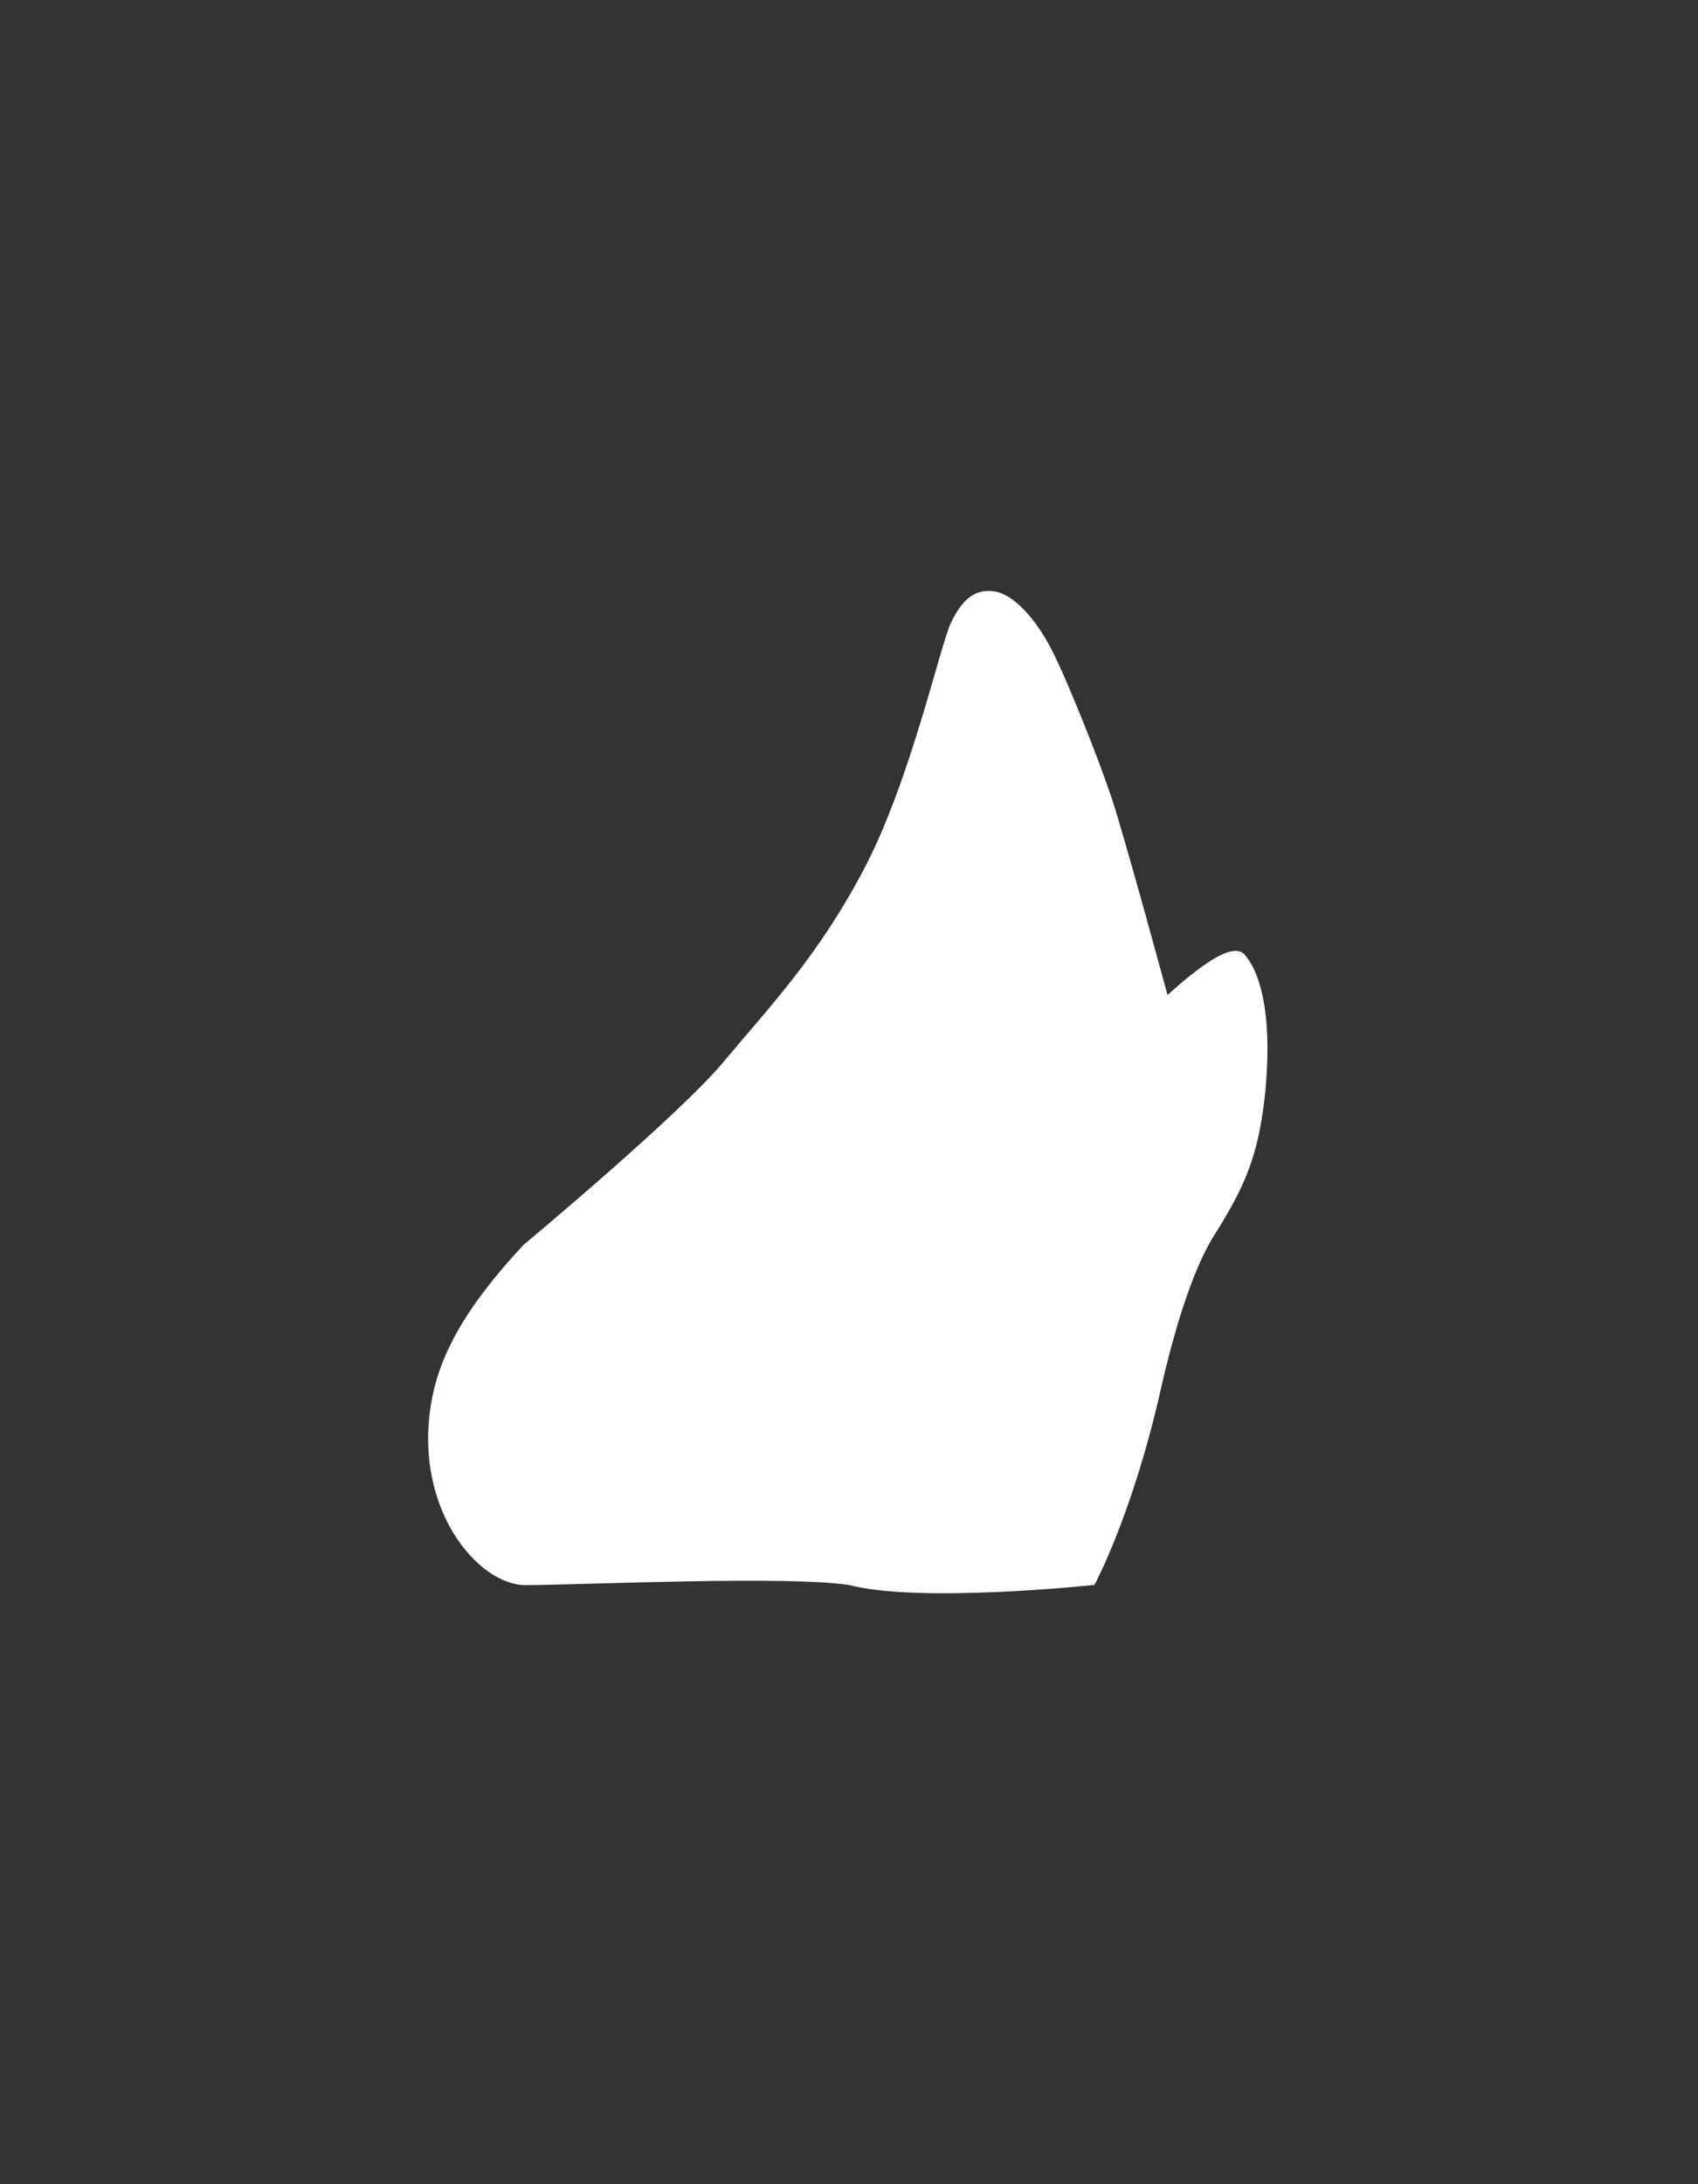 <svg width="700" height="900" viewBox="0 0 700 900" fill="none" xmlns="http://www.w3.org/2000/svg">
<rect x="0" y="0" width="700" height="900" fill="#333333" stroke="none"/>
<path d="M512.027 394.401C506.382 387.871 480.526 412.824 480.526 412.824L350.429 651.656C379.292 659.18 450.226 651.656 450.226 651.656C450.226 651.656 465.604 622.904 476.965 572.597C488.326 522.289 499.024 508.836 501.06 505.409C505.493 497.946 512.027 487.685 515.993 473.226C519.96 458.767 521.431 439.929 520.893 426.584C520.356 413.238 517.671 400.931 512.027 394.401Z" fill="white"/>
<path d="M216.857 514.038C192.644 540.044 182.198 559.543 179.062 579.478C172.428 621.644 198.319 651.814 216.856 651.656C244.157 651.423 325.229 647.691 350.429 651.656L480.526 412.824C480.526 412.824 462.326 345.66 456.822 329.206C451.319 312.751 438.526 280.594 431.993 268.001C425.459 255.408 416.659 246.106 409.592 245.146C402.526 244.186 397.926 247.944 393.464 257.104C389.003 266.263 376.925 321.639 357.792 358.253C338.658 394.867 318.127 416.092 299.458 438.478C280.789 460.863 216.857 514.038 216.857 514.038Z" fill="white"/>
<path d="M216.856 651.656L216.869 653.156L216.856 651.656ZM216.857 514.038L215.898 512.885L215.825 512.946L215.76 513.016L216.857 514.038ZM501.06 505.409L499.77 504.643L501.06 505.409ZM450.226 651.656L450.384 653.147L451.174 653.064L451.548 652.363L450.226 651.656ZM179.062 579.478L180.544 579.711L179.062 579.478ZM216.857 514.038C217.817 515.191 217.817 515.191 217.817 515.19C217.818 515.19 217.819 515.189 217.82 515.189C217.822 515.187 217.825 515.184 217.829 515.181C217.836 515.175 217.848 515.165 217.864 515.152C217.895 515.126 217.941 515.088 218.002 515.037C218.124 514.935 218.305 514.784 218.542 514.586C219.015 514.191 219.712 513.608 220.605 512.858C222.392 511.359 224.964 509.193 228.109 506.523C234.399 501.185 242.981 493.832 252.147 485.779C270.442 469.707 291.187 450.738 300.61 439.438L298.306 437.517C289.061 448.603 268.505 467.414 250.167 483.525C241.017 491.564 232.449 498.905 226.168 504.236C223.028 506.901 220.459 509.064 218.677 510.56C217.785 511.308 217.09 511.89 216.618 512.284C216.382 512.481 216.202 512.631 216.081 512.732C216.02 512.783 215.975 512.821 215.944 512.847C215.929 512.859 215.917 512.869 215.91 512.875C215.906 512.878 215.903 512.881 215.901 512.882C215.9 512.883 215.899 512.884 215.899 512.884C215.898 512.884 215.898 512.885 216.857 514.038ZM300.61 439.438C319.222 417.121 339.894 395.742 359.121 358.948L356.462 357.558C337.423 393.992 317.031 415.064 298.306 437.517L300.61 439.438ZM359.121 358.948C368.756 340.51 376.592 317.4 382.565 297.821C385.553 288.026 388.085 279.081 390.139 272.044C392.216 264.929 393.768 259.906 394.813 257.761L392.116 256.447C390.93 258.881 389.299 264.215 387.259 271.203C385.196 278.27 382.676 287.174 379.695 296.945C373.731 316.498 365.961 339.382 356.462 357.558L359.121 358.948ZM394.813 257.761C397.006 253.258 399.145 250.279 401.458 248.525C403.698 246.826 406.206 246.199 409.39 246.632L409.794 243.659C405.912 243.132 402.586 243.904 399.645 246.135C396.775 248.311 394.384 251.79 392.116 256.447L394.813 257.761ZM409.39 246.632C412.424 247.044 416.096 249.319 419.916 253.256C423.694 257.149 427.447 262.496 430.661 268.692L433.324 267.31C430.005 260.913 426.091 255.312 422.069 251.166C418.089 247.064 413.828 244.208 409.794 243.659L409.39 246.632ZM430.661 268.692C437.144 281.188 449.908 313.264 455.4 329.681L458.245 328.73C452.729 312.239 439.908 280.001 433.324 267.31L430.661 268.692ZM455.4 329.681C458.136 337.863 464.05 358.722 469.293 377.587C471.911 387.008 474.358 395.916 476.15 402.468C477.046 405.745 477.778 408.432 478.286 410.3C478.54 411.234 478.738 411.963 478.873 412.459C478.94 412.707 478.992 412.896 479.026 413.024C479.044 413.088 479.057 413.136 479.065 413.168C479.07 413.184 479.073 413.196 479.075 413.205C479.076 413.209 479.077 413.212 479.078 413.214C479.078 413.215 479.078 413.215 479.078 413.216C479.078 413.216 479.079 413.217 480.526 412.824C481.974 412.432 481.974 412.432 481.974 412.431C481.974 412.431 481.974 412.43 481.973 412.429C481.973 412.427 481.972 412.424 481.971 412.42C481.969 412.412 481.965 412.399 481.961 412.383C481.952 412.351 481.939 412.302 481.922 412.239C481.887 412.111 481.836 411.921 481.768 411.673C481.634 411.177 481.435 410.447 481.181 409.512C480.672 407.643 479.94 404.955 479.043 401.677C477.251 395.122 474.803 386.21 472.184 376.784C466.95 357.953 461.012 337.003 458.245 328.73L455.4 329.681ZM480.526 412.824C481.568 413.904 481.568 413.904 481.568 413.904C481.568 413.904 481.568 413.903 481.569 413.903C481.569 413.902 481.57 413.902 481.572 413.9C481.574 413.897 481.579 413.893 481.585 413.888C481.596 413.876 481.614 413.859 481.638 413.836C481.686 413.791 481.757 413.722 481.851 413.633C482.039 413.455 482.316 413.193 482.671 412.862C483.382 412.199 484.406 411.258 485.652 410.148C488.148 407.925 491.523 405.038 495.065 402.36C498.625 399.668 502.275 397.246 505.329 395.897C506.864 395.219 508.141 394.861 509.121 394.816C510.069 394.772 510.578 395.019 510.892 395.382L513.161 393.42C512.064 392.15 510.53 391.748 508.984 391.819C507.47 391.889 505.801 392.409 504.117 393.153C500.737 394.646 496.864 397.238 493.255 399.967C489.627 402.711 486.186 405.655 483.657 407.907C482.391 409.035 481.35 409.992 480.625 410.668C480.263 411.006 479.979 411.274 479.785 411.458C479.688 411.55 479.614 411.621 479.563 411.67C479.538 411.694 479.519 411.712 479.506 411.725C479.499 411.731 479.494 411.736 479.49 411.74C479.489 411.741 479.487 411.743 479.486 411.743C479.486 411.744 479.485 411.744 479.485 411.745C479.485 411.745 479.485 411.745 480.526 412.824ZM510.892 395.382C513.503 398.402 515.508 402.864 516.923 408.313C518.333 413.744 519.129 420.045 519.395 426.644L522.392 426.524C522.121 419.777 521.305 413.252 519.827 407.56C518.354 401.886 516.195 396.929 513.161 393.42L510.892 395.382ZM519.395 426.644C519.927 439.871 518.464 458.55 514.547 472.829L517.44 473.623C521.456 458.984 522.934 439.987 522.392 426.524L519.395 426.644ZM514.547 472.829C510.642 487.061 504.22 497.152 499.77 504.643L502.35 506.175C506.766 498.74 513.411 488.309 517.44 473.623L514.547 472.829ZM351.746 652.373L481.844 413.542L479.209 412.107L349.112 650.938L351.746 652.373ZM216.869 653.156C230.507 653.039 257.695 652.047 284.456 651.581C311.335 651.114 337.754 651.18 350.196 653.138L350.662 650.174C337.905 648.167 311.187 648.116 284.404 648.582C257.505 649.049 230.506 650.039 216.844 650.156L216.869 653.156ZM350.051 653.107C364.735 656.935 389.908 656.915 411.217 655.976C421.912 655.505 431.701 654.798 438.815 654.209C442.373 653.914 445.263 653.649 447.264 653.458C448.265 653.362 449.044 653.284 449.573 653.231C449.837 653.204 450.04 653.183 450.176 653.169C450.244 653.162 450.296 653.157 450.331 653.153C450.348 653.151 450.361 653.15 450.37 653.149C450.374 653.148 450.378 653.148 450.38 653.148C450.381 653.148 450.382 653.148 450.383 653.148C450.383 653.148 450.384 653.147 450.226 651.656C450.067 650.164 450.067 650.164 450.067 650.164C450.066 650.164 450.066 650.164 450.065 650.165C450.063 650.165 450.059 650.165 450.055 650.166C450.047 650.166 450.034 650.168 450.018 650.169C449.984 650.173 449.933 650.178 449.867 650.185C449.733 650.199 449.533 650.22 449.271 650.246C448.747 650.299 447.974 650.376 446.978 650.471C444.988 650.662 442.111 650.926 438.567 651.219C431.48 651.806 421.731 652.51 411.085 652.979C389.711 653.921 364.986 653.901 350.808 650.204L350.051 653.107ZM499.77 504.643C498.798 506.28 495.532 510.631 491.132 520.828C486.738 531.012 481.198 547.044 475.502 572.266L478.428 572.927C484.093 547.842 489.582 531.993 493.887 522.017C498.186 512.053 501.287 507.965 502.35 506.175L499.77 504.643ZM475.502 572.266C469.839 597.338 463.178 617.031 457.938 630.446C455.317 637.153 453.053 642.29 451.446 645.745C450.642 647.472 450.004 648.779 449.567 649.651C449.349 650.087 449.181 650.414 449.069 650.631C449.013 650.739 448.971 650.82 448.943 650.873C448.929 650.9 448.918 650.919 448.912 650.932C448.908 650.938 448.906 650.943 448.905 650.945C448.904 650.947 448.903 650.948 448.903 650.948C448.903 650.948 448.903 650.949 448.903 650.949C448.903 650.949 448.903 650.948 450.226 651.656C451.548 652.363 451.548 652.363 451.549 652.362C451.549 652.362 451.549 652.362 451.55 652.361C451.55 652.36 451.551 652.358 451.552 652.356C451.555 652.352 451.558 652.346 451.562 652.338C451.57 652.322 451.582 652.3 451.597 652.271C451.628 652.212 451.674 652.125 451.733 652.01C451.852 651.782 452.025 651.442 452.25 650.994C452.699 650.097 453.35 648.764 454.166 647.01C455.798 643.502 458.087 638.307 460.732 631.537C466.021 617.999 472.729 598.162 478.428 572.927L475.502 572.266ZM215.76 513.016C191.443 539.133 180.781 558.897 177.58 579.245L180.544 579.711C183.615 560.19 193.846 540.955 217.955 515.06L215.76 513.016ZM177.58 579.245C174.207 600.685 179.096 619.133 187.246 632.231C195.338 645.234 206.851 653.241 216.869 653.156L216.844 650.156C208.325 650.229 197.624 643.23 189.794 630.646C182.022 618.157 177.283 600.437 180.544 579.711L177.58 579.245Z" fill="white"/>
</svg>

